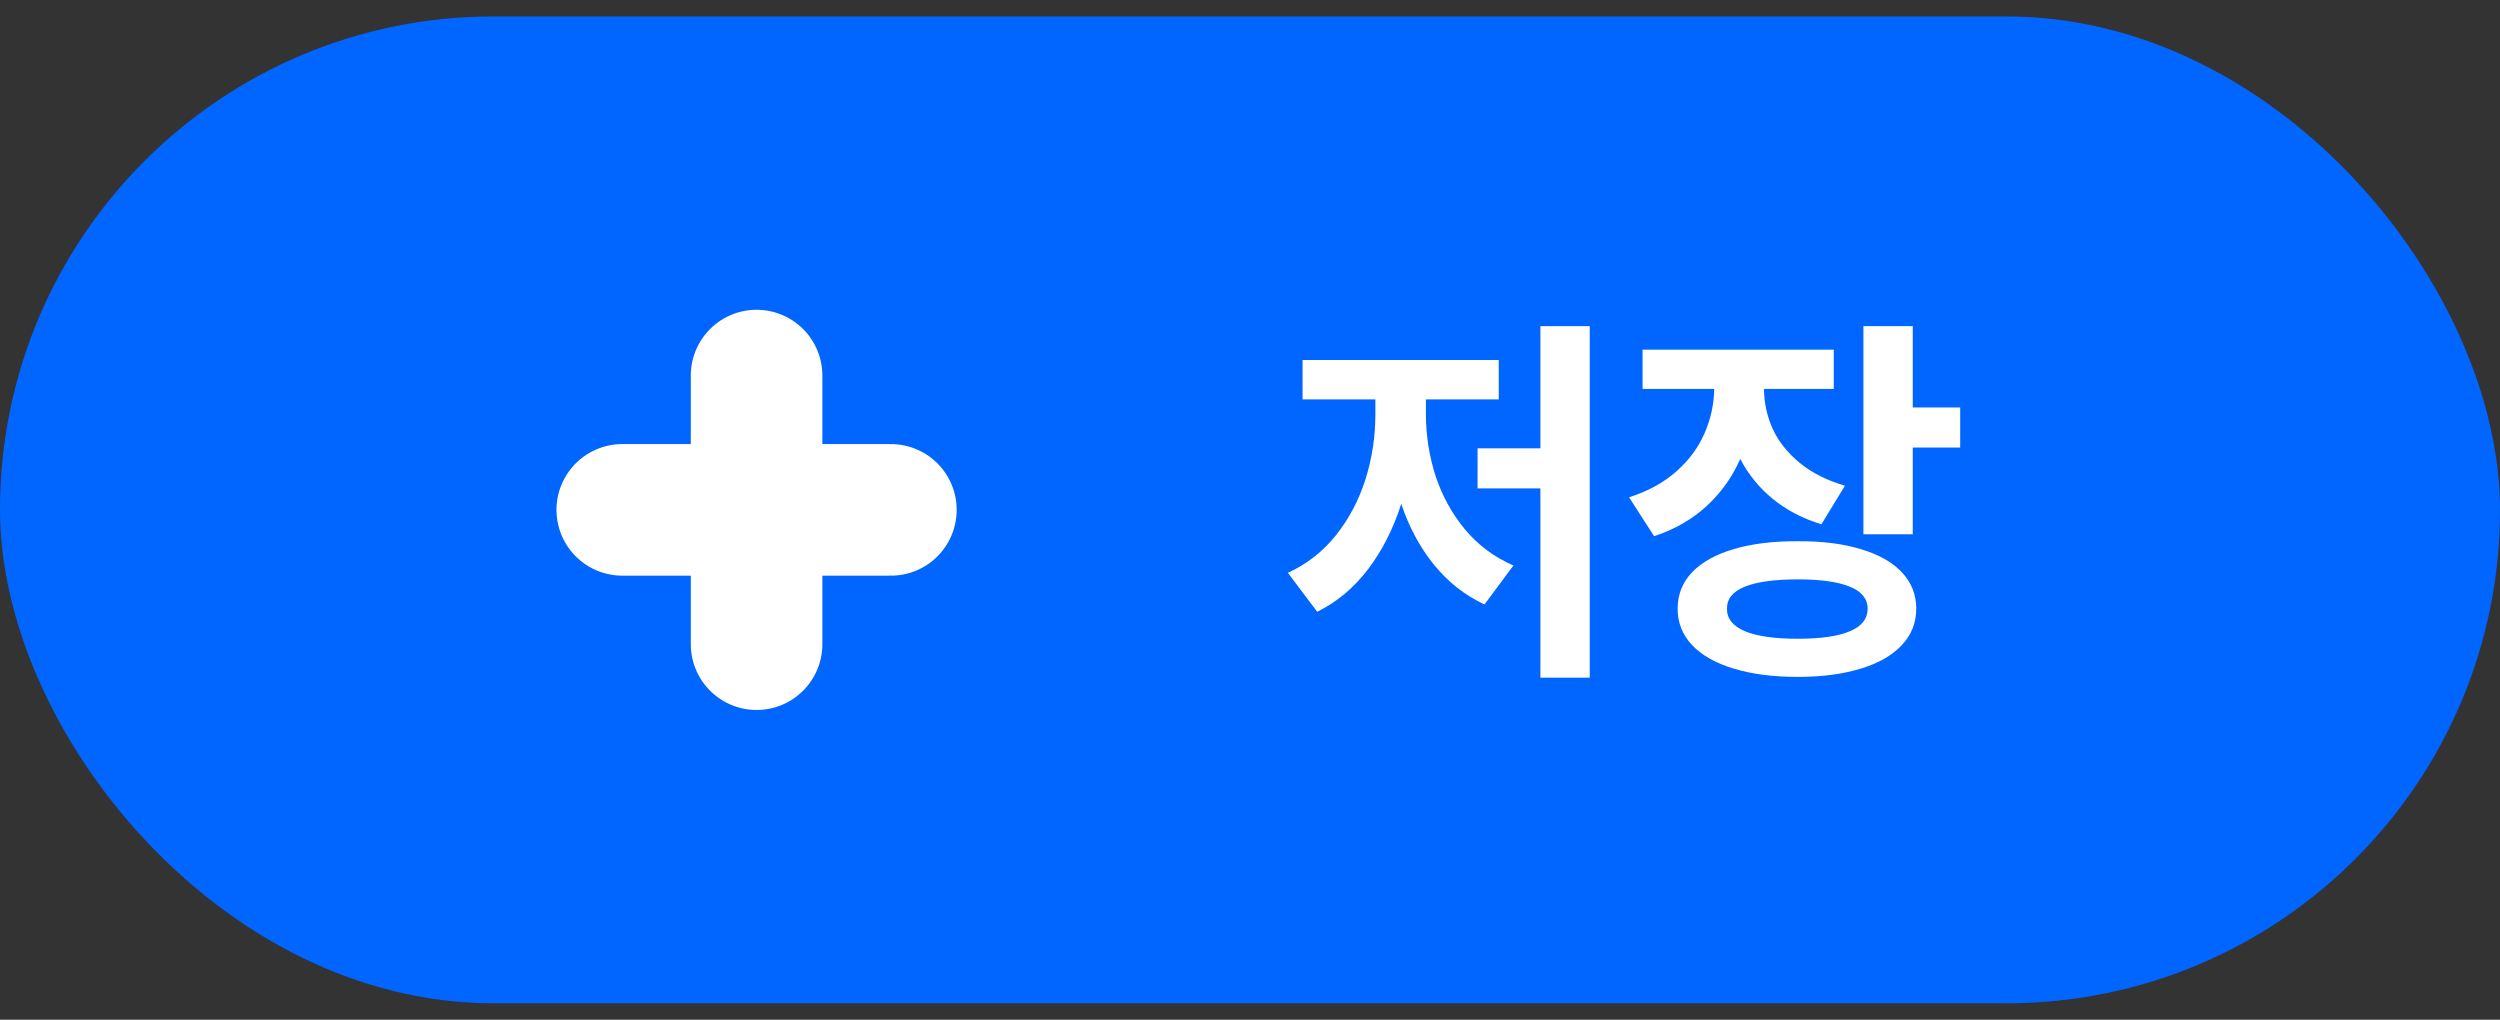 <svg width="76" height="31" viewBox="0 0 76 31" fill="none" xmlns="http://www.w3.org/2000/svg">
<rect x="0" y="0" width="76" height="31" fill="#333333" stroke="none"/>
<rect y="0.5" width="76" height="30" rx="15" fill="#0066FF"/>
<path d="M23 11.417V19.583M18.917 15.5H27.083" stroke="white" stroke-width="4" stroke-linecap="round" stroke-linejoin="round"/>
<path d="M48.328 20.602H46.828V14.848H44.918V13.629H46.828V9.914H48.328V20.602ZM43.348 12.586C43.348 13.23 43.445 13.857 43.641 14.467C43.84 15.072 44.139 15.615 44.537 16.096C44.94 16.576 45.43 16.941 46.008 17.191L45.129 18.375C44.527 18.094 44.014 17.689 43.588 17.162C43.162 16.635 42.832 16.02 42.598 15.316C42.359 16.07 42.023 16.732 41.59 17.303C41.16 17.869 40.645 18.301 40.043 18.598L39.152 17.414C39.73 17.148 40.219 16.766 40.617 16.266C41.016 15.762 41.315 15.193 41.514 14.56C41.713 13.924 41.812 13.266 41.812 12.586V12.141H39.598V10.945H45.562V12.141H43.348V12.586ZM55.746 11.824H53.625C53.629 12.254 53.719 12.662 53.895 13.049C54.074 13.432 54.348 13.773 54.715 14.074C55.082 14.375 55.539 14.605 56.086 14.766L55.371 15.938C54.797 15.762 54.303 15.504 53.889 15.164C53.475 14.824 53.147 14.42 52.904 13.951C52.662 14.502 52.32 14.98 51.879 15.387C51.441 15.789 50.91 16.094 50.285 16.301L49.523 15.117C50.09 14.938 50.566 14.678 50.953 14.338C51.34 13.998 51.627 13.611 51.815 13.178C52.006 12.744 52.105 12.293 52.113 11.824H49.934V10.629H55.746V11.824ZM58.148 12.387H59.59V13.605H58.148V16.242H56.648V9.914H58.148V12.387ZM54.656 16.453C55.391 16.449 56.027 16.529 56.566 16.693C57.109 16.854 57.525 17.088 57.815 17.396C58.107 17.705 58.254 18.074 58.254 18.504C58.254 18.934 58.107 19.303 57.815 19.611C57.525 19.924 57.109 20.162 56.566 20.326C56.027 20.494 55.391 20.578 54.656 20.578C53.906 20.578 53.256 20.494 52.705 20.326C52.158 20.162 51.736 19.924 51.44 19.611C51.147 19.303 51 18.934 51 18.504C51 18.074 51.147 17.705 51.44 17.396C51.736 17.088 52.158 16.854 52.705 16.693C53.256 16.529 53.906 16.449 54.656 16.453ZM54.656 17.613C53.945 17.613 53.406 17.688 53.039 17.836C52.676 17.984 52.496 18.207 52.5 18.504C52.496 18.805 52.678 19.033 53.045 19.189C53.412 19.342 53.949 19.418 54.656 19.418C55.352 19.418 55.879 19.342 56.238 19.189C56.598 19.037 56.777 18.809 56.777 18.504C56.777 18.207 56.598 17.984 56.238 17.836C55.879 17.688 55.352 17.613 54.656 17.613Z" fill="white"/>
</svg>
